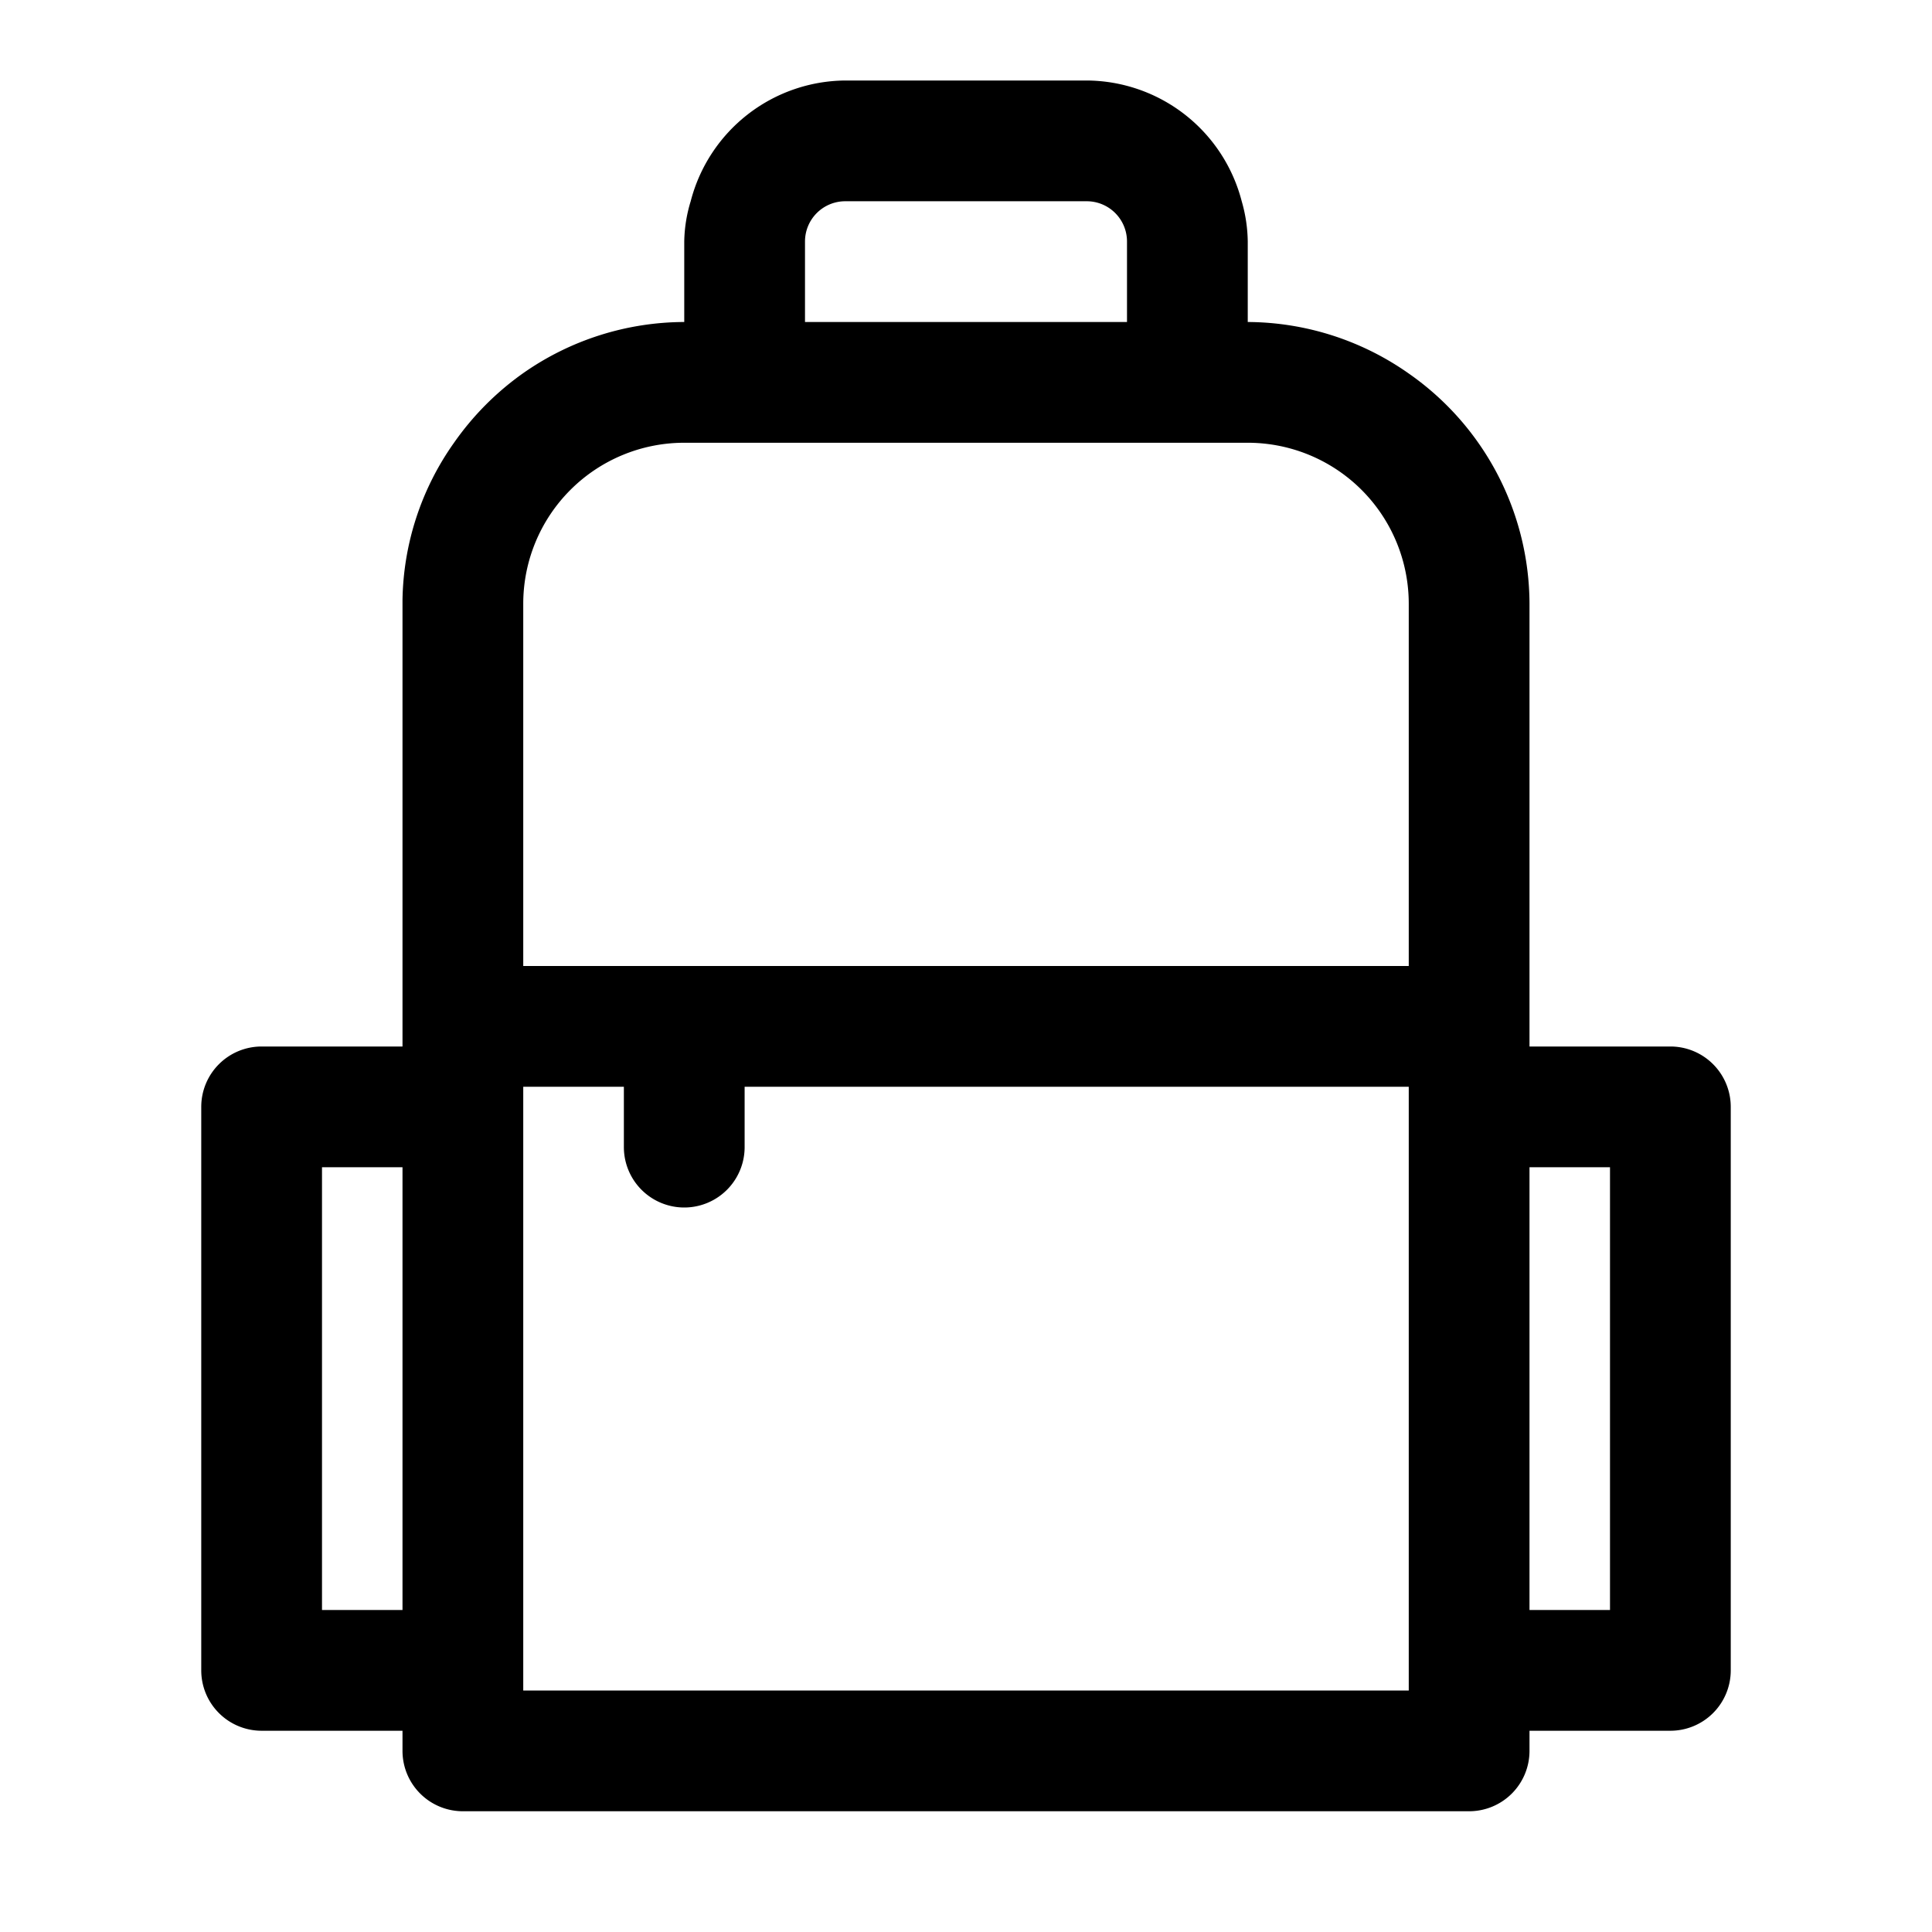 <svg xmlns="http://www.w3.org/2000/svg" viewBox="0 0 48 48" role="img"><path d="M41.5 26H38V15a7 7 0 00-3-5.72A7 7 0 0031 8V6a3.75 3.75 0 00-.15-1A4 4 0 0027 2h-6a4 4 0 00-3.84 3A3.59 3.59 0 0017 6v2a7 7 0 00-4 1.27A7.08 7.08 0 0011.28 11 6.93 6.93 0 0010 14.91V26H6.5A1.5 1.5 0 005 27.5v14A1.5 1.5 0 006.5 43H10v.5a1.5 1.5 0 001.5 1.5h25a1.5 1.5 0 001.5-1.5V43h3.5a1.5 1.5 0 001.5-1.5v-14a1.5 1.5 0 00-1.5-1.5zM10 40H8V29h2zM20 6a1 1 0 011-1h6a1 1 0 011 1v2h-8zm15 36H13V27h2.5v1.5a1.5 1.5 0 003 0V27H35zm0-21.26V24H13v-9a4 4 0 014-4h14a4 4 0 014 4zM40 40h-2V29h2z"/></svg>